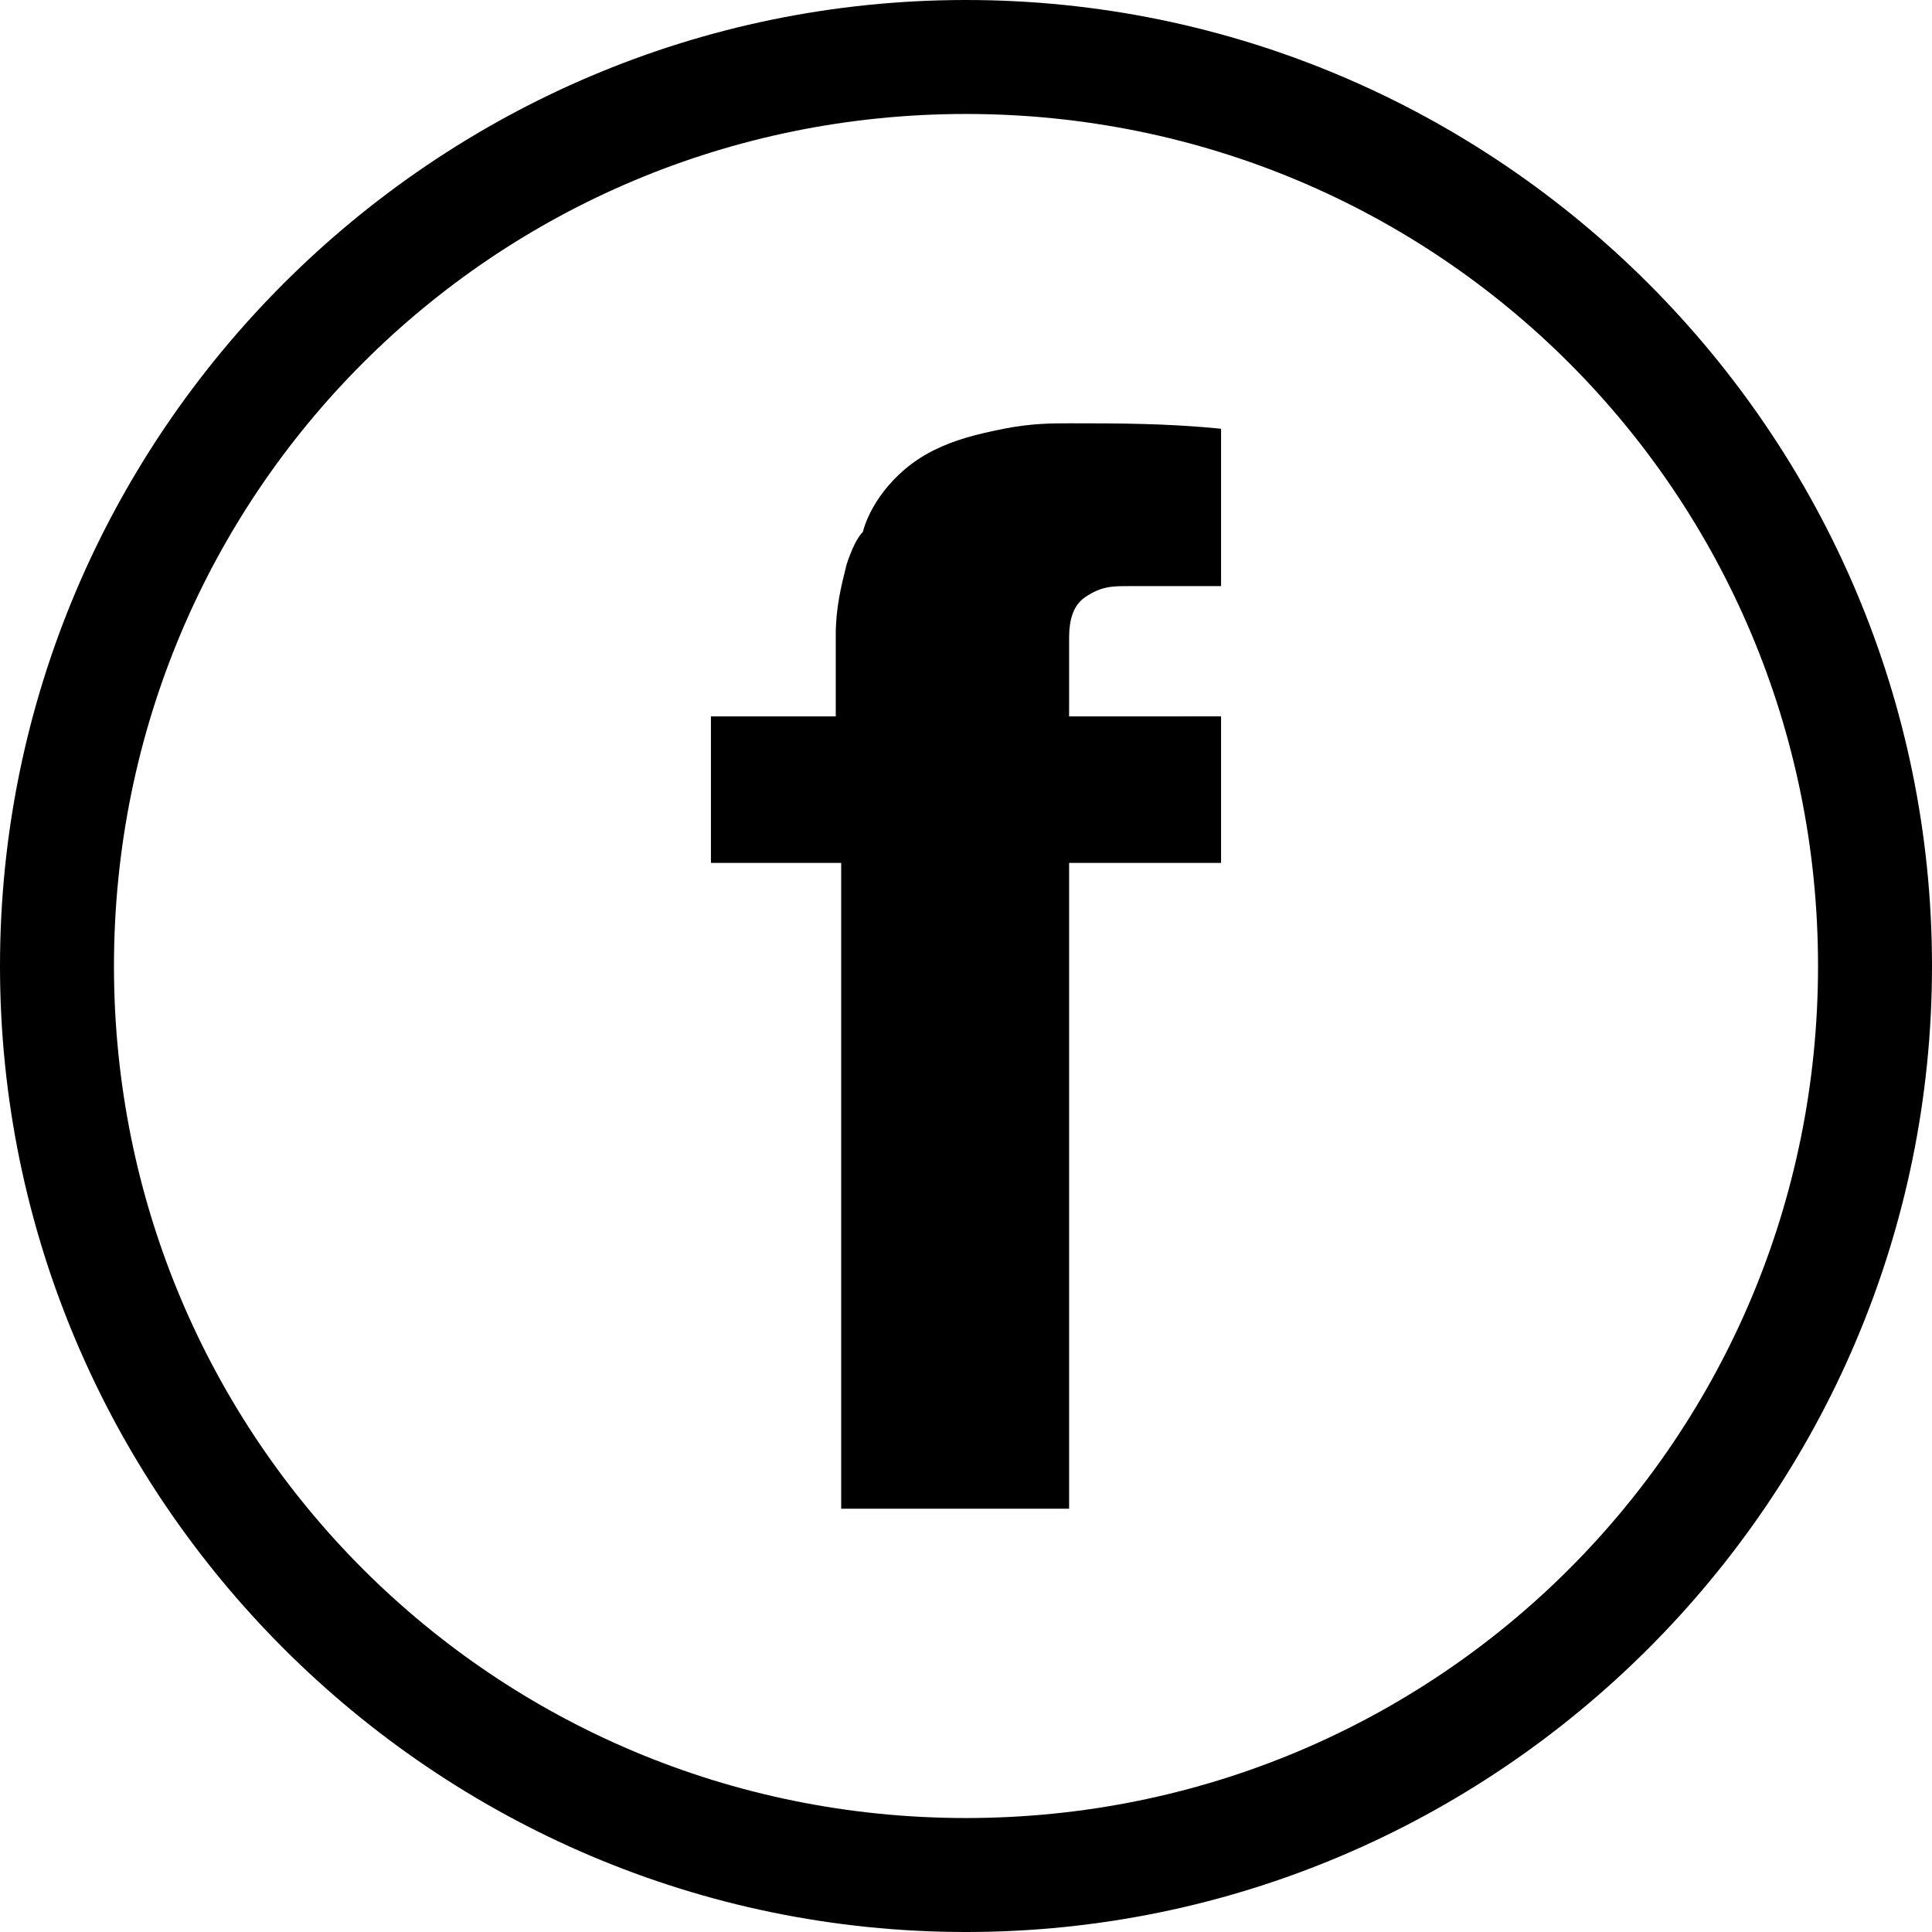 <svg xmlns="http://www.w3.org/2000/svg" viewBox="0 0 35.6 35.6"><path d="M35.6 17.8c0 9.8-8 17.8-17.8 17.8S0 27.6 0 17.8 8 0 17.8 0 35.6 8 35.6 17.8zM17.8 2.1c-8.7 0-15.7 7-15.7 15.7s7 15.7 15.7 15.7 15.7-7 15.7-15.7S26.5 2.1 17.8 2.1zM22.5 13.2v2.7h-2.8v11.9h-4.2V15.9c-0.8 0-1.6 0-2.4 0v-2.7c0.8 0 1.5 0 2.3 0 0-0.5 0-1 0-1.5 0-0.5 0.1-0.9 0.2-1.3 0.1-0.3 0.2-0.5 0.3-0.6C16 9.4 16.4 8.7 17.2 8.3c0.4-0.2 0.8-0.3 1.3-0.4C19 7.8 19.4 7.8 19.7 7.8c0.9 0 1.8 0 2.8 0.1 0 1 0 1.9 0 2.9 -0.8 0-1.3 0-1.7 0 -0.3 0-0.5 0-0.8 0.2 -0.3 0.2-0.3 0.6-0.3 0.8l0 1.4H22.5z"/></svg>